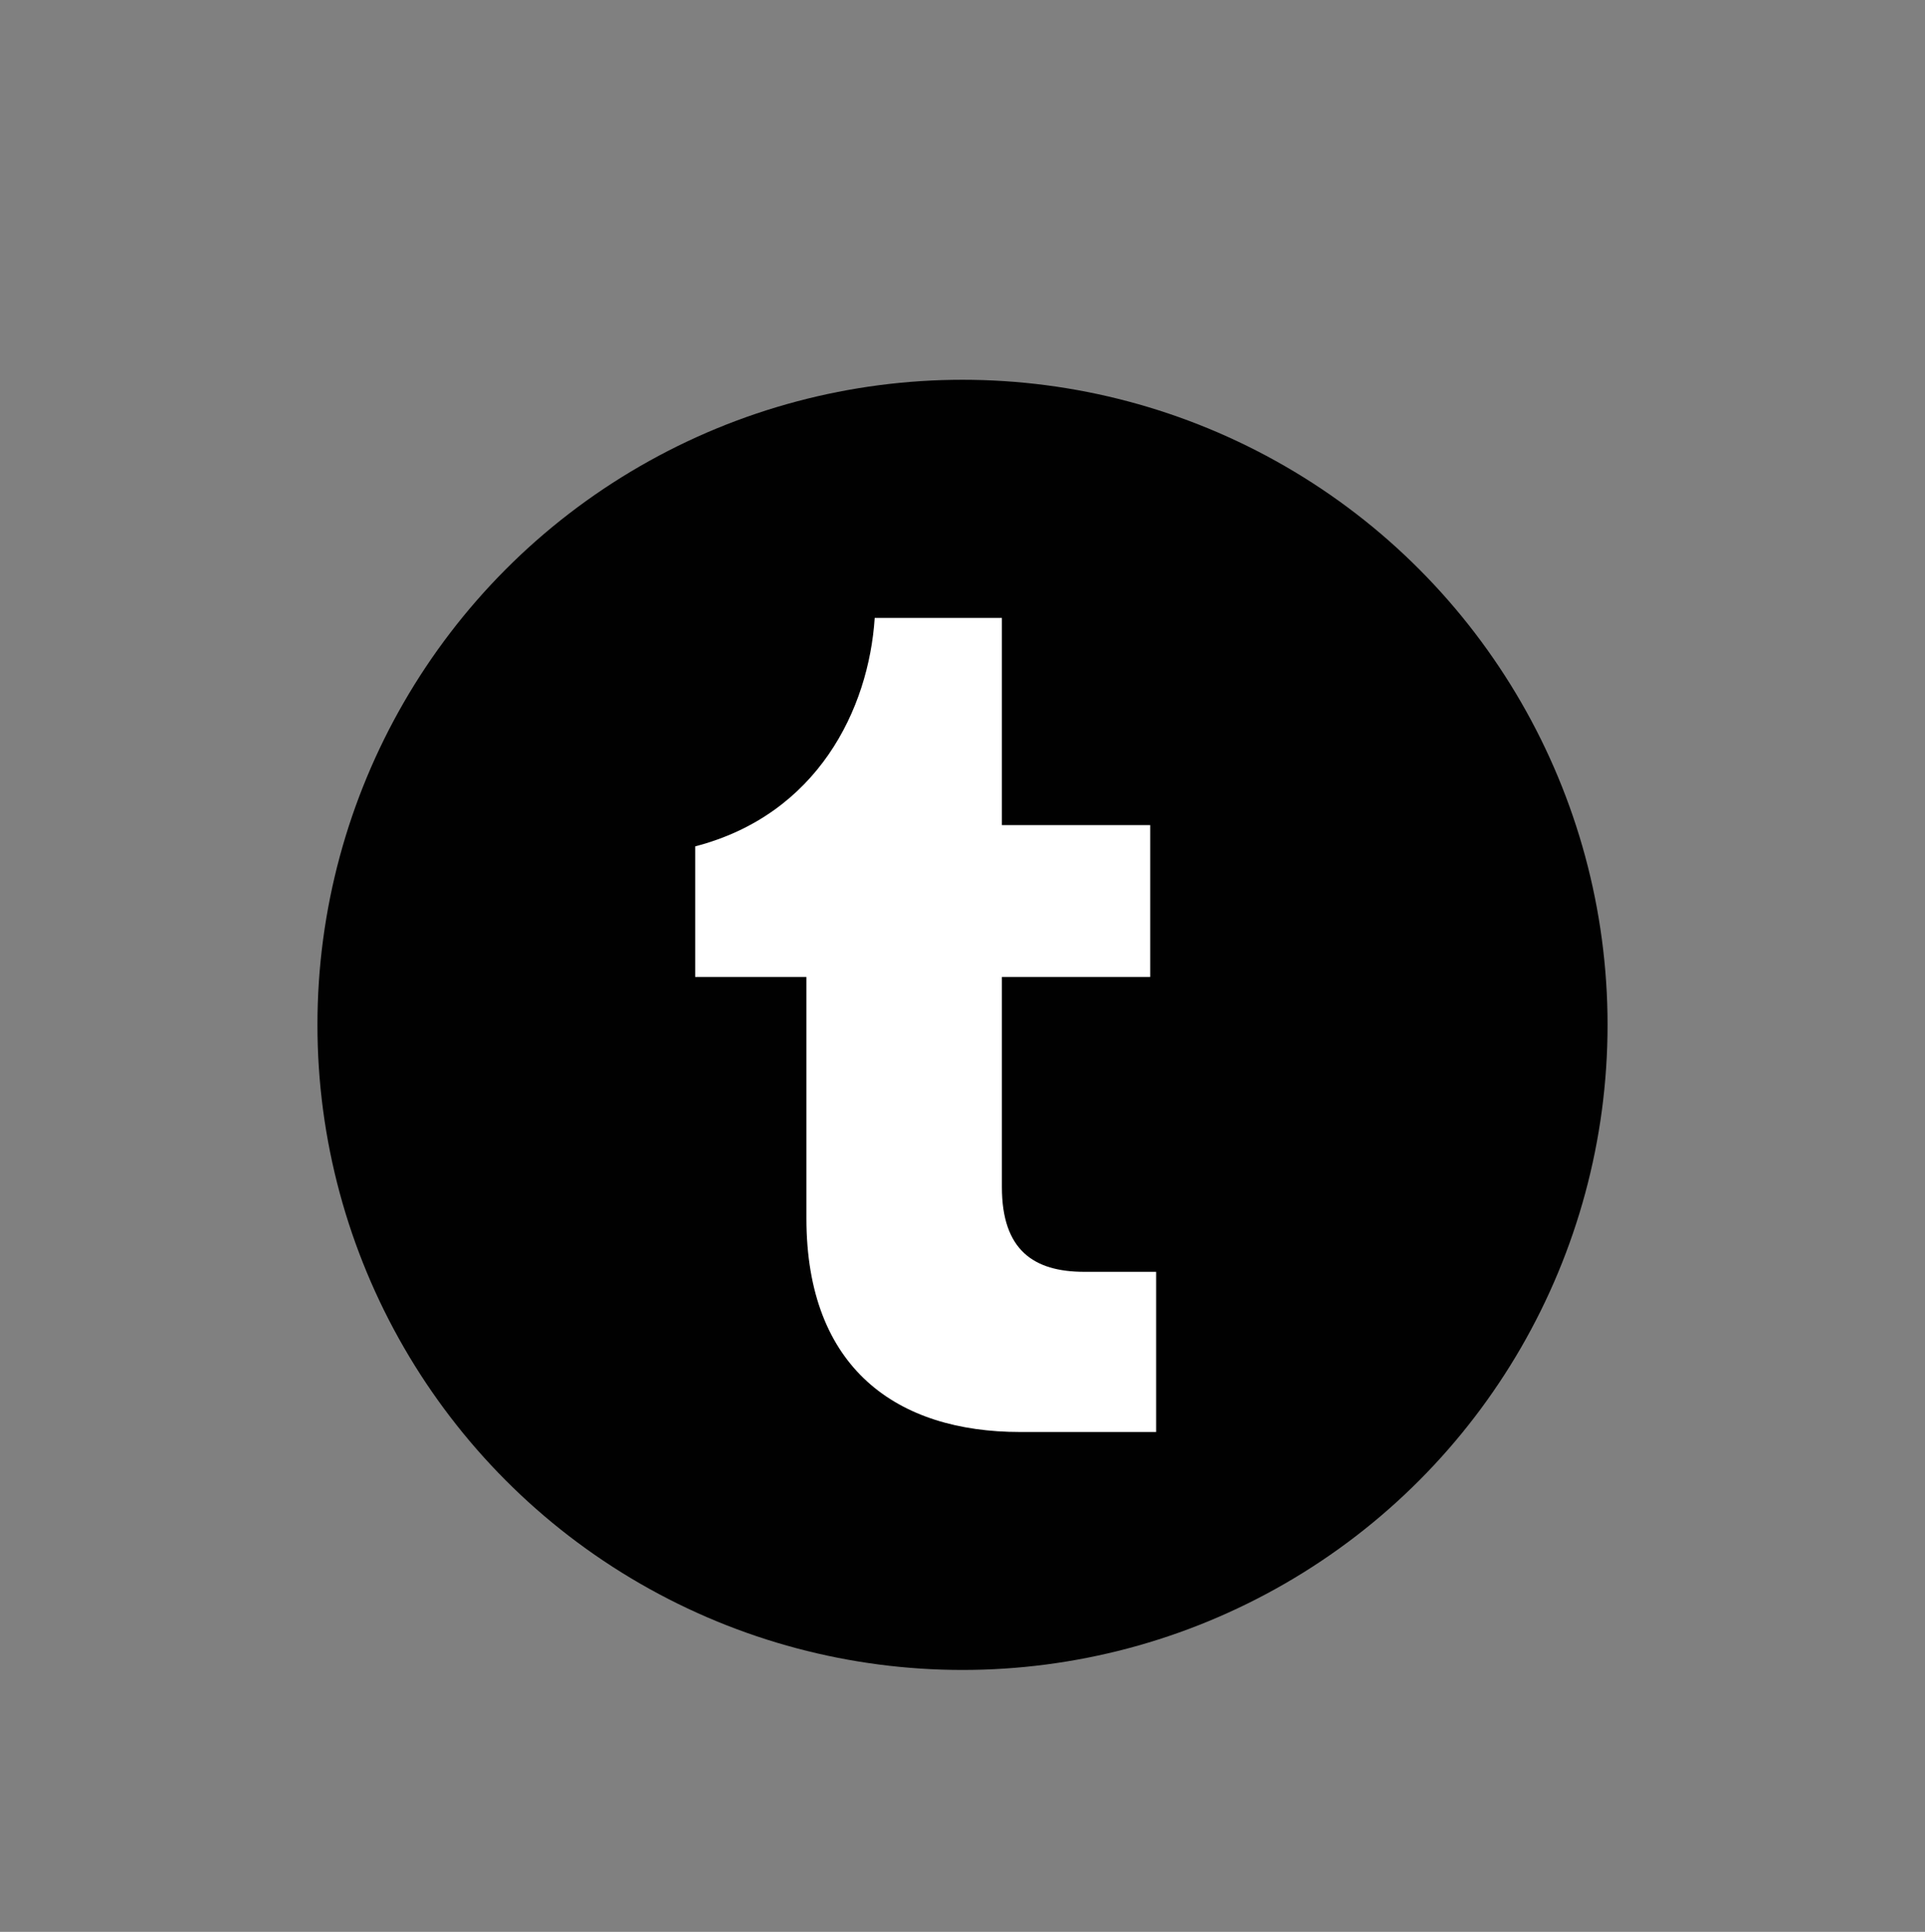 <?xml version="1.0" encoding="UTF-8"?>
<svg id="Capa_1" data-name="Capa 1" xmlns="http://www.w3.org/2000/svg" viewBox="0 0 113.34 113.74">
  <rect x="0" y="0" width="113.34" height="113.74" fill="#808080" stroke="none"/>
  <defs>
    <style>
      .cls-1 {
        fill: #fff;
      }

      .cls-2 {
        fill: #010101;
      }
    </style>
  </defs>
  <circle class="cls-2" cx="56.67" cy="60.34" r="37.98"/>
  <path class="cls-1" d="m68.07,84.31h-8.01c-7.21,0-12.58-3.71-12.58-12.58v-14.21h-6.55v-7.69c7.21-1.87,10.22-8.08,10.57-13.45h7.49v12.2h8.73v8.94h-8.73v12.37c0,3.71,1.87,4.99,4.85,4.99h4.23v9.43Z"/>
</svg>